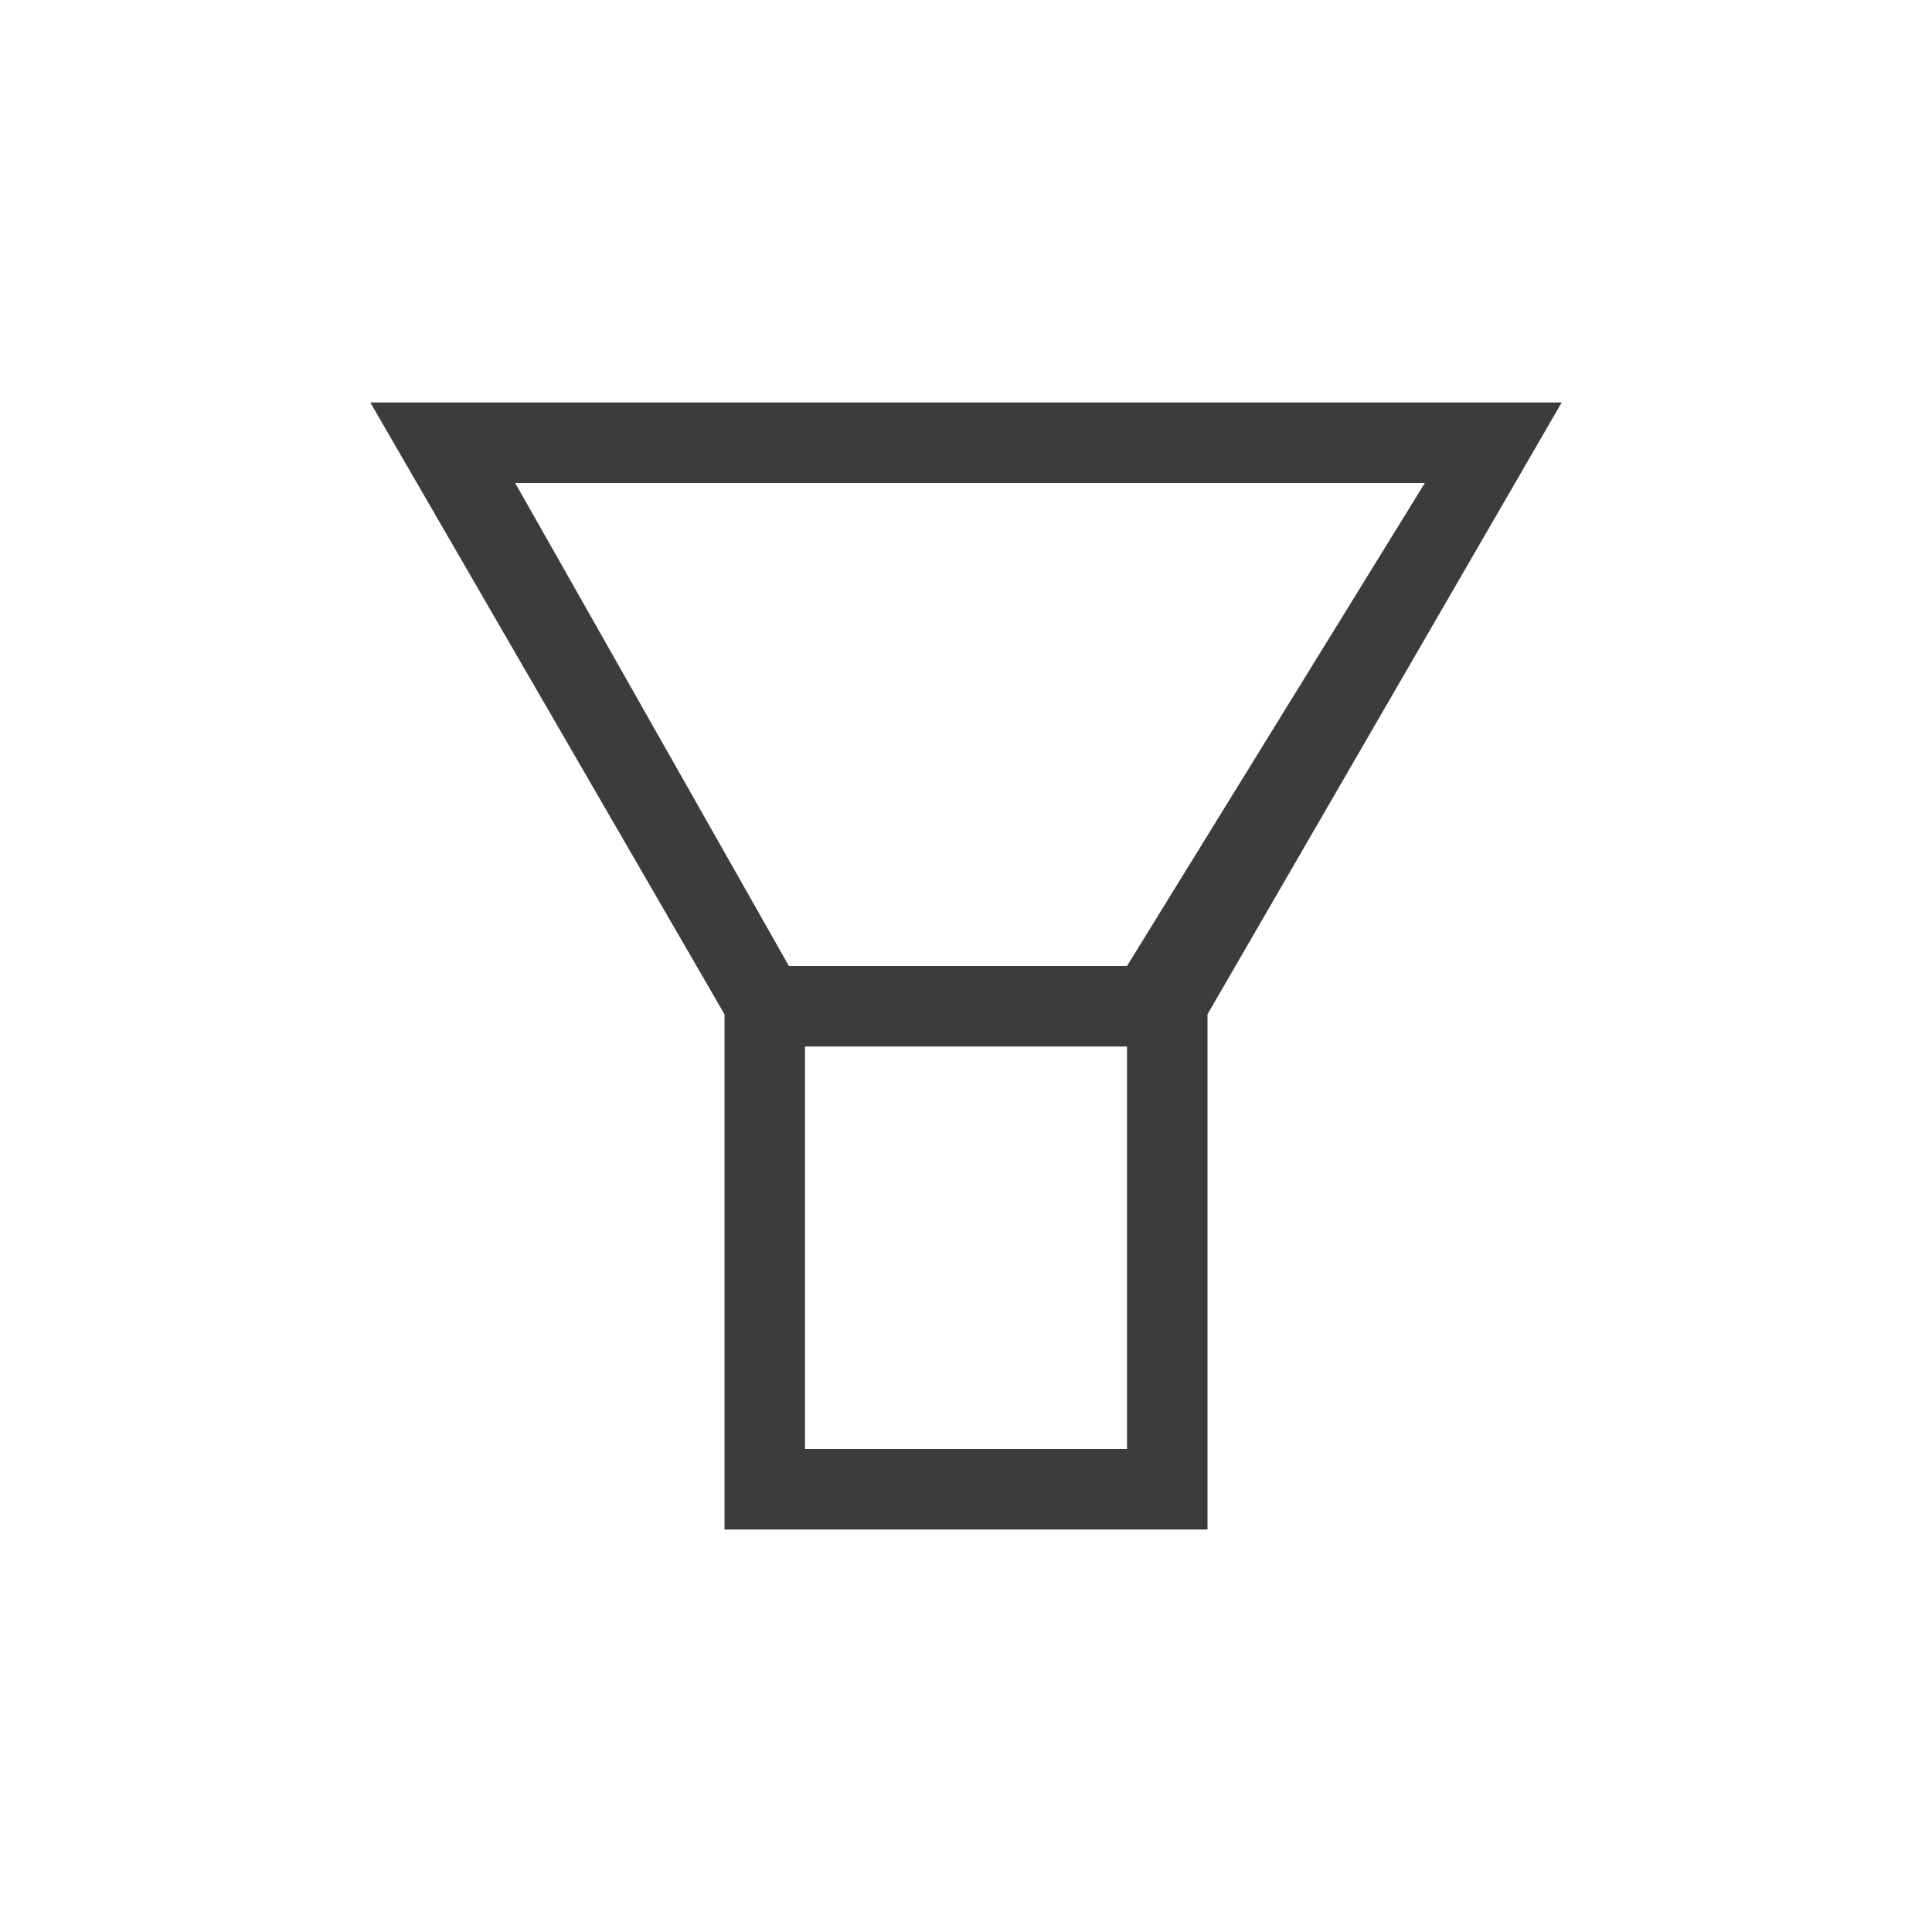 <?xml version="1.0" encoding="utf-8"?>
<!-- Generator: Adobe Illustrator 19.2.0, SVG Export Plug-In . SVG Version: 6.00 Build 0)  -->
<svg version="1.1" id="Layer_30" xmlns="http://www.w3.org/2000/svg" xmlns:xlink="http://www.w3.org/1999/xlink" x="0px" y="0px"
	 width="24px" height="24px" viewBox="0 0 24 24" enable-background="new 0 0 24 24" xml:space="preserve">
<g id="filter_x5F_outline_x5F_24">
	<path fill="#3C3C3C" d="M4.6,5L9,12.6V13v6h6v-6v-0.4L19.4,5H4.6z M6.4,6h11.3L14,12H9.8L6.4,6z M14,18h-4v-5h4V18z"/>
</g>
</svg>
